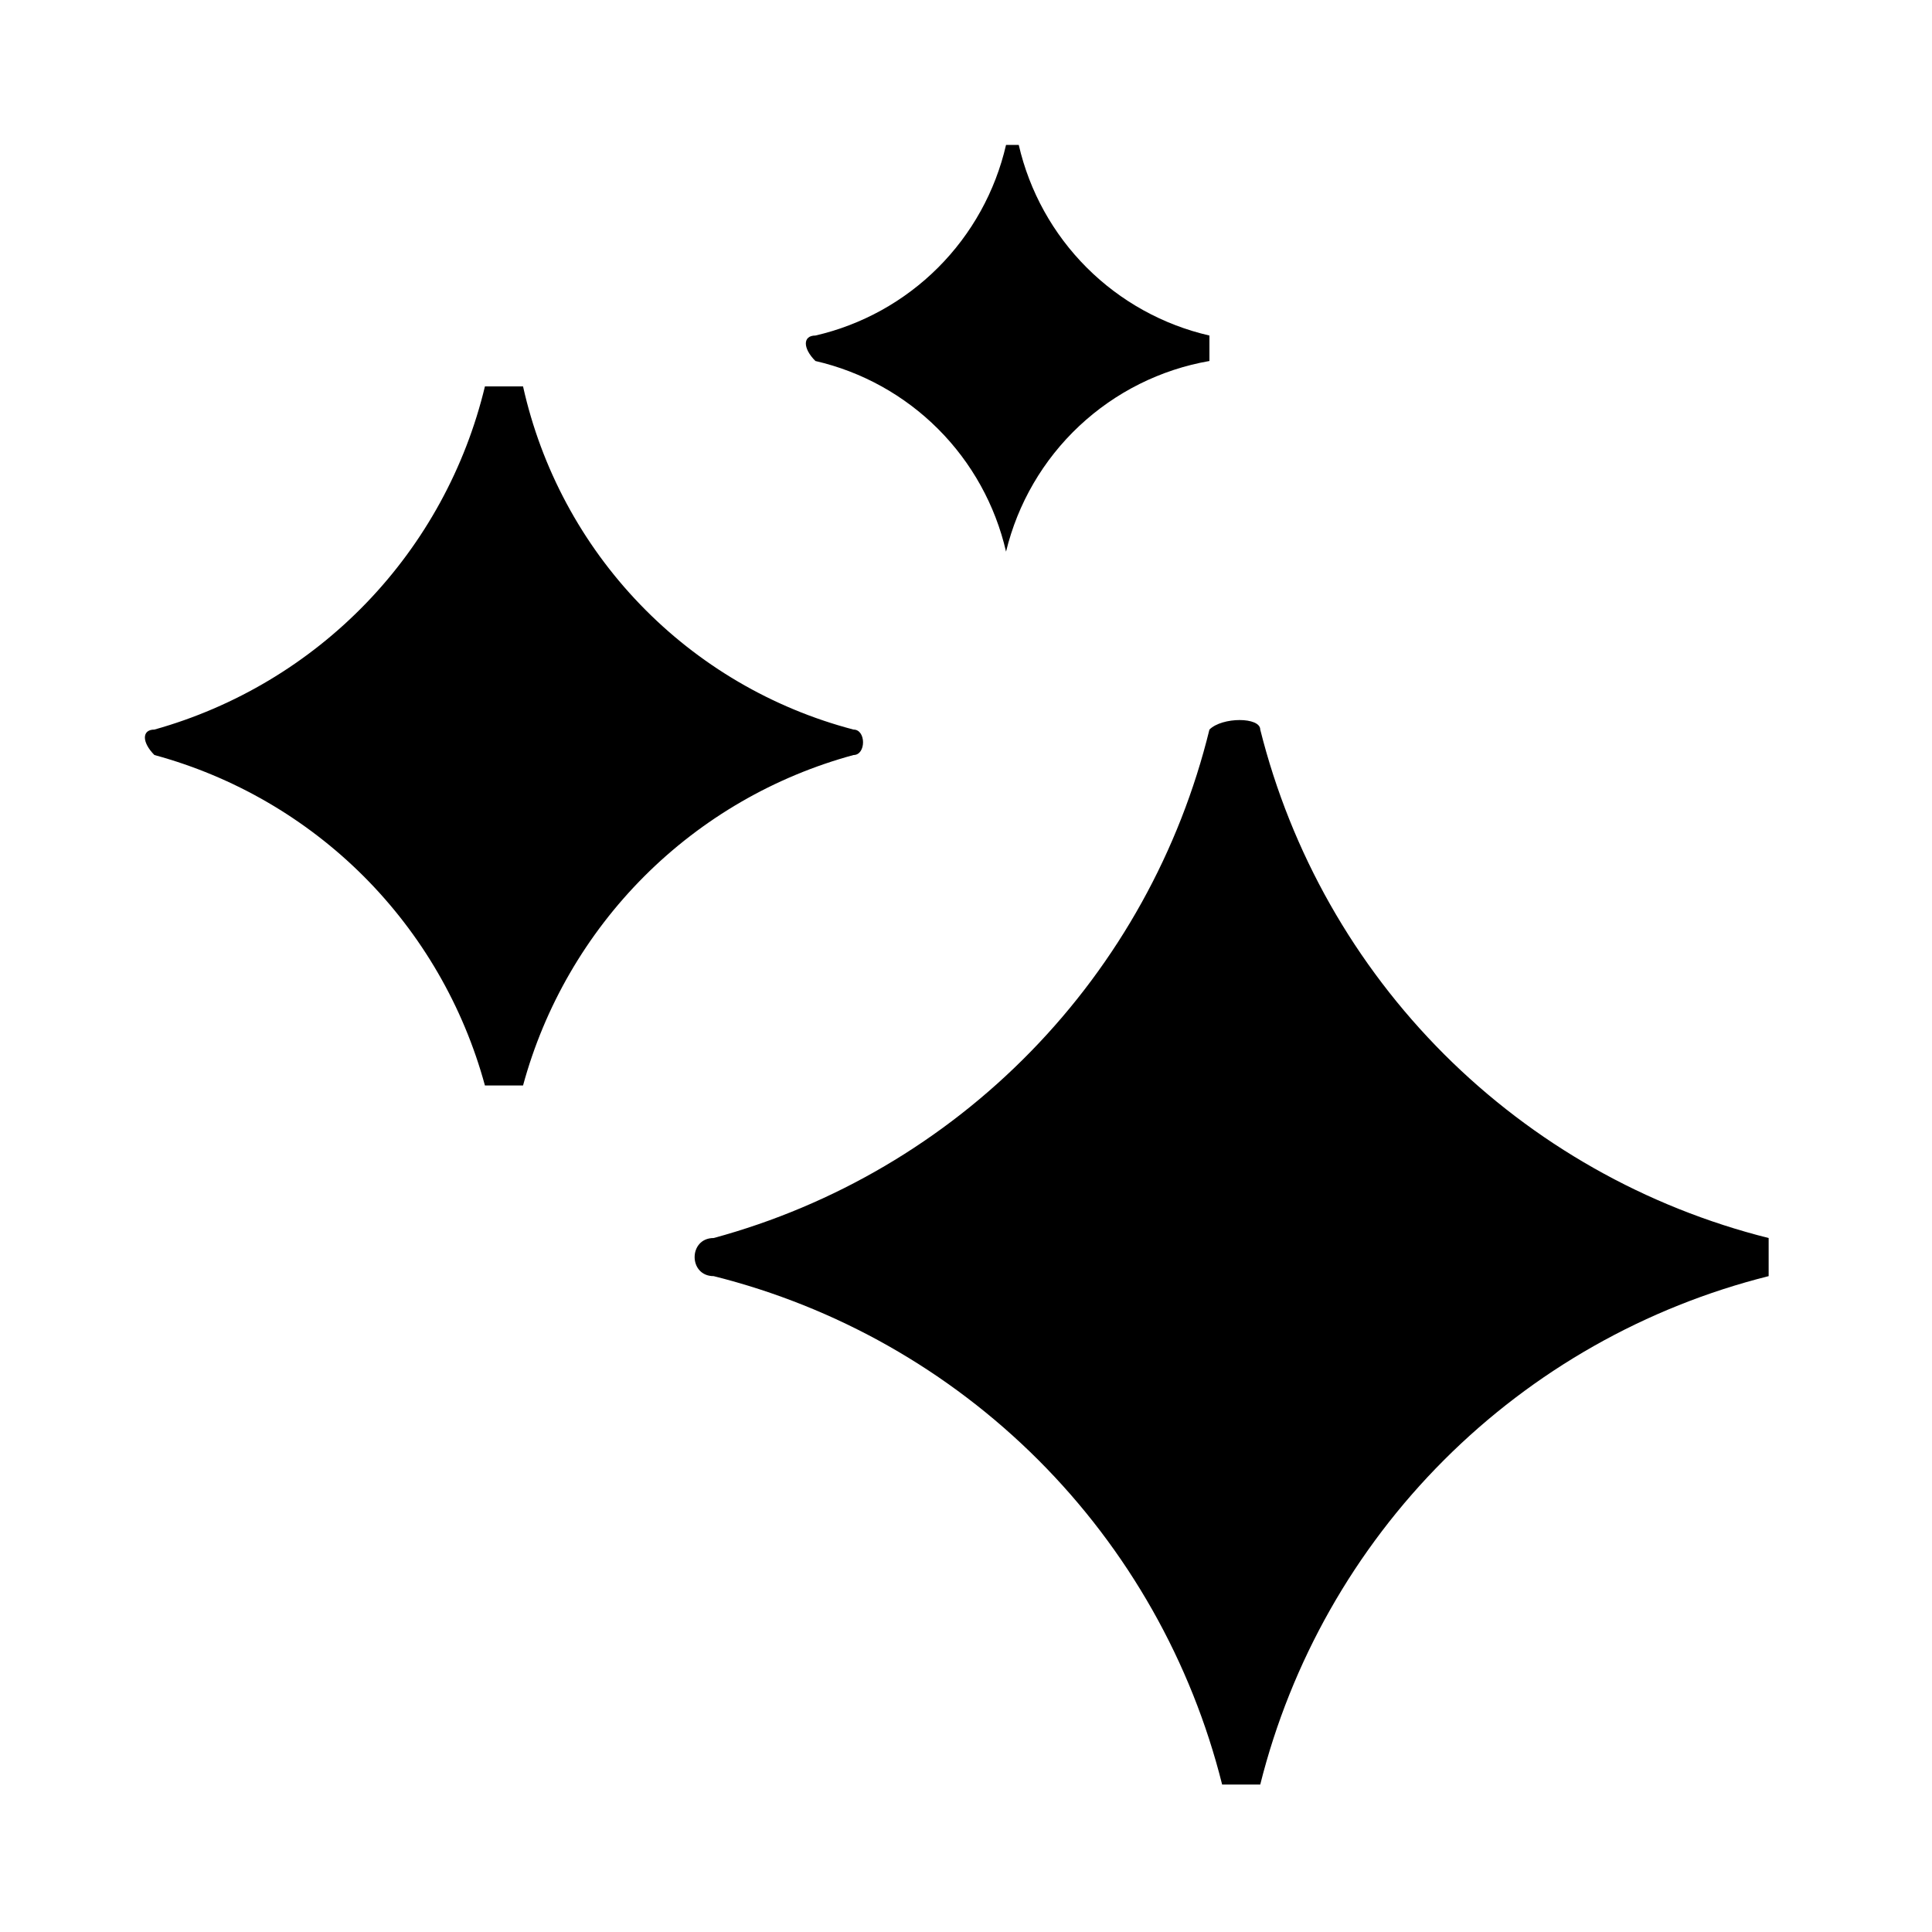 <svg width="40" height="40" viewBox="0 0 40 40" fill="none" xmlns="http://www.w3.org/2000/svg">
<path d="M16.882 7.474C17.843 7.695 18.724 8.183 19.422 8.881C20.12 9.579 20.607 10.459 20.829 11.421C21.07 10.425 21.597 9.52 22.345 8.819C23.093 8.118 24.029 7.65 25.04 7.474V6.947C24.078 6.726 23.197 6.238 22.499 5.54C21.801 4.842 21.314 3.962 21.092 3H20.829C20.607 3.962 20.12 4.842 19.422 5.54C18.724 6.238 17.843 6.726 16.882 6.947C16.618 6.947 16.618 7.211 16.882 7.474ZM3.197 15.632C4.835 16.077 6.328 16.942 7.529 18.142C8.729 19.343 9.594 20.836 10.04 22.474H10.829C11.274 20.836 12.14 19.343 13.34 18.142C14.54 16.942 16.033 16.077 17.671 15.632C17.934 15.632 17.934 15.105 17.671 15.105C15.988 14.664 14.459 13.767 13.252 12.513C12.045 11.26 11.207 9.698 10.829 8H10.04C9.635 9.686 8.788 11.234 7.585 12.483C6.382 13.732 4.867 14.637 3.197 15.105C2.934 15.105 2.934 15.368 3.197 15.632ZM14.776 26.421C17.32 27.058 19.642 28.373 21.497 30.227C23.351 32.081 24.666 34.404 25.303 36.947H26.092C26.729 34.404 28.044 32.081 29.898 30.227C31.752 28.373 34.075 27.058 36.618 26.421V25.632C34.075 24.995 31.752 23.679 29.898 21.826C28.044 19.971 26.729 17.649 26.092 15.105C26.092 14.842 25.303 14.842 25.04 15.105C24.425 17.617 23.149 19.917 21.344 21.768C19.539 23.62 17.271 24.954 14.776 25.632C14.25 25.632 14.25 26.421 14.776 26.421Z" fill="black"/>
</svg>
